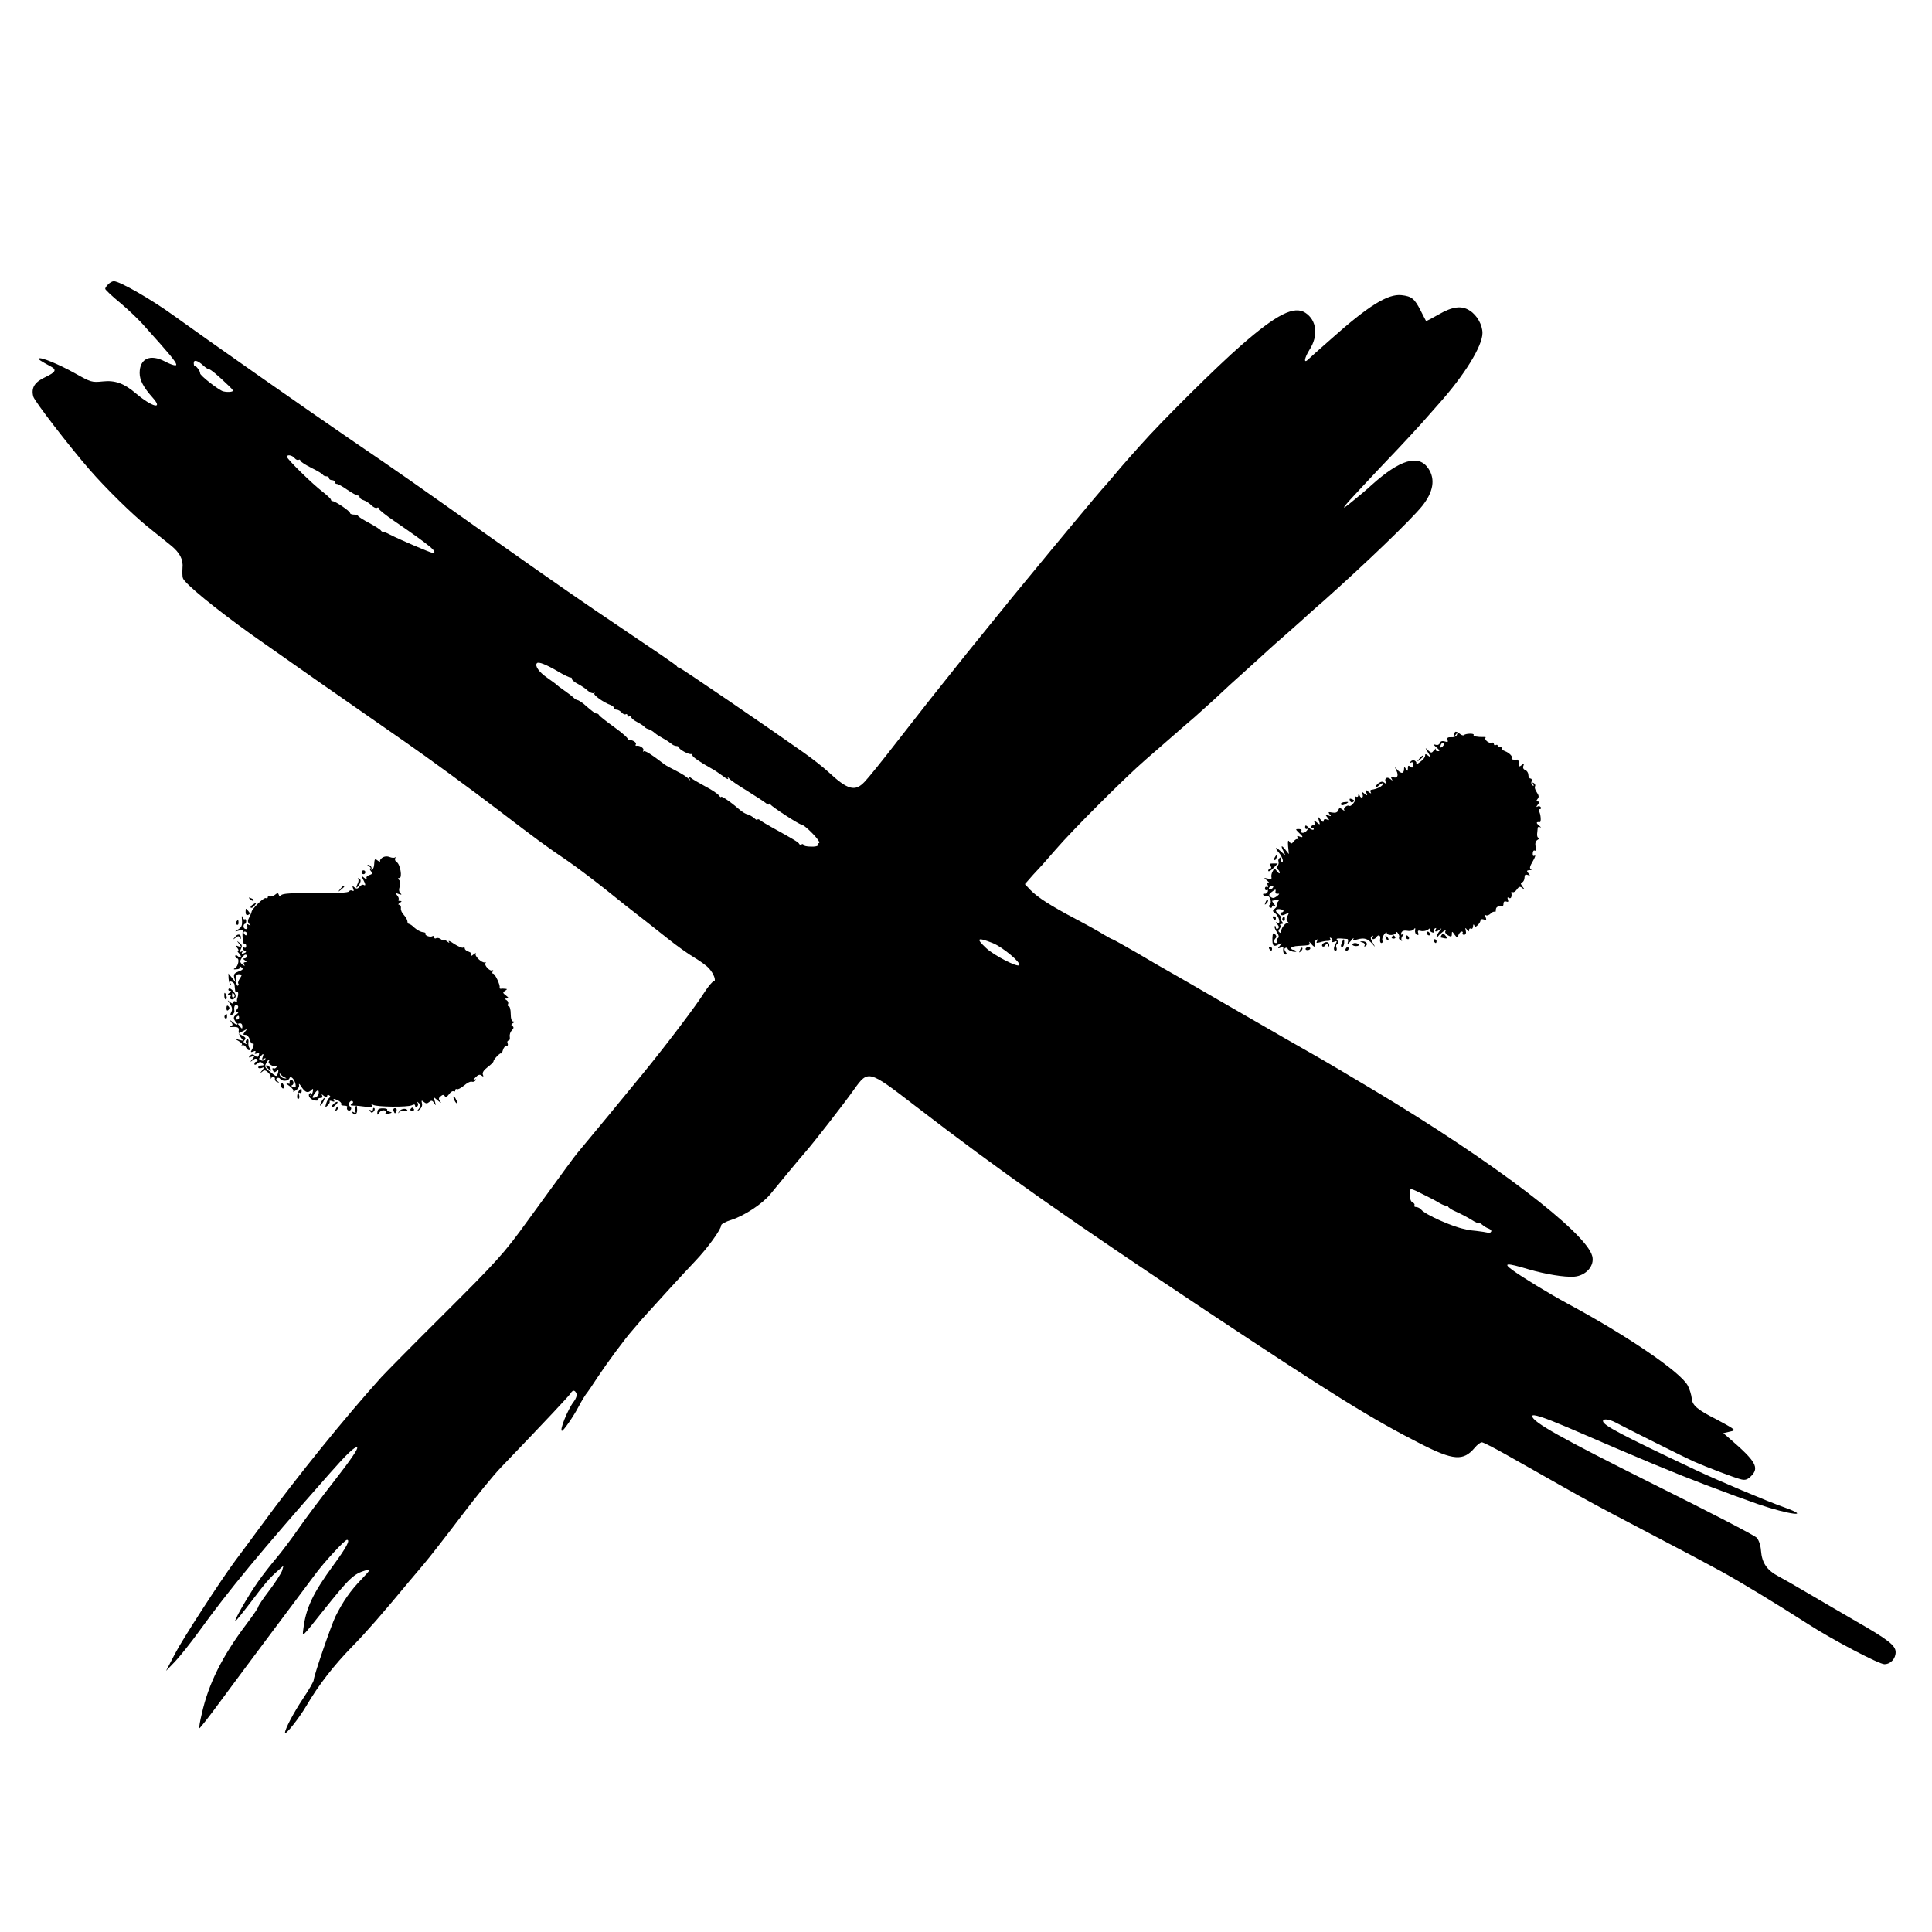 <?xml version="1.0" standalone="no"?>
<!DOCTYPE svg PUBLIC "-//W3C//DTD SVG 20010904//EN"
 "http://www.w3.org/TR/2001/REC-SVG-20010904/DTD/svg10.dtd">
<svg version="1.0" xmlns="http://www.w3.org/2000/svg"
 width="1010pt" height="1010pt" viewBox="0 0 1010 1010"
 preserveAspectRatio="xMidYMid meet">
<g transform="translate(0,1010) scale(0.1,-0.1)"
fill="#000000" stroke="none">
<path d="M566 8614 c-9 -8 -16 -19 -16 -24 0 -4 35 -38 78 -73 43 -36 101 -91
129 -124 29 -32 66 -74 83 -93 74 -84 92 -110 76 -110 -9 0 -33 9 -53 20 -78
41 -133 16 -133 -60 0 -37 19 -74 69 -130 56 -63 -4 -48 -87 22 -63 54 -110
71 -175 64 -57 -6 -62 -4 -146 43 -84 47 -179 86 -188 77 -4 -4 9 -13 61 -41
34 -18 28 -30 -26 -56 -57 -26 -76 -56 -64 -102 5 -23 192 -265 294 -382 86
-99 224 -234 302 -297 47 -38 102 -82 123 -99 47 -38 66 -74 61 -119 -1 -19
-1 -43 2 -52 8 -28 175 -164 364 -299 134 -95 513 -360 800 -559 107 -74 359
-258 489 -358 195 -149 248 -188 356 -261 44 -30 137 -100 206 -155 69 -56
139 -111 155 -123 36 -28 57 -44 164 -129 46 -37 109 -82 140 -100 30 -18 65
-43 76 -56 26 -28 40 -68 25 -68 -6 0 -28 -26 -48 -57 -43 -69 -194 -268 -312
-413 -83 -102 -313 -381 -353 -428 -18 -22 -54 -71 -262 -357 -121 -168 -159
-209 -446 -495 -147 -146 -289 -290 -317 -320 -190 -211 -438 -517 -627 -775
-65 -88 -126 -171 -137 -185 -75 -101 -276 -411 -314 -485 l-47 -90 49 51 c26
28 82 98 123 155 157 217 317 411 685 828 88 100 131 141 142 134 7 -5 -33
-64 -118 -173 -71 -91 -157 -205 -191 -255 -34 -49 -85 -117 -113 -150 -28
-33 -72 -89 -97 -125 -53 -75 -132 -214 -117 -205 5 4 41 48 79 98 74 98 99
128 144 167 l28 25 -7 -25 c-4 -14 -34 -60 -66 -103 -33 -43 -59 -82 -59 -87
0 -5 -28 -46 -62 -91 -126 -167 -198 -311 -233 -468 -10 -40 -15 -74 -13 -76
2 -2 51 60 108 138 58 78 182 246 277 372 95 127 194 259 220 294 48 65 155
181 167 181 18 0 -2 -38 -70 -131 -108 -147 -145 -226 -158 -333 -6 -46 -12
-52 104 94 139 174 159 192 223 211 28 8 26 5 -25 -49 -57 -59 -95 -114 -134
-192 -23 -47 -114 -312 -114 -333 0 -7 -25 -51 -56 -97 -50 -75 -94 -159 -94
-178 0 -17 74 76 112 141 64 109 143 211 242 312 73 75 151 164 297 340 9 11
44 52 76 90 33 39 120 151 195 250 75 99 168 214 208 255 243 253 356 374 363
386 11 19 23 18 31 -2 3 -9 -3 -27 -15 -42 -31 -40 -76 -152 -61 -152 8 0 61
77 86 125 19 36 39 68 46 75 3 3 27 39 54 80 49 74 143 202 186 250 12 14 33
39 47 55 47 53 216 238 278 303 63 66 135 165 135 186 0 7 24 20 54 29 68 22
161 83 203 134 17 21 59 72 93 113 34 41 74 89 90 107 40 45 199 249 255 328
74 103 75 102 318 -85 447 -344 800 -592 1542 -1085 642 -426 848 -554 1102
-683 171 -87 223 -91 282 -21 13 16 30 29 38 29 7 0 64 -29 126 -64 61 -35
128 -72 147 -83 19 -11 87 -49 150 -85 122 -69 192 -107 385 -208 271 -142
335 -176 440 -233 104 -57 287 -168 457 -277 127 -82 371 -210 399 -210 32 0
59 28 59 63 0 35 -40 66 -208 162 -75 44 -191 111 -257 150 -66 39 -131 76
-145 83 -63 33 -89 71 -94 136 -2 28 -11 54 -22 67 -10 12 -254 138 -542 281
-482 241 -631 324 -632 355 0 14 60 -6 185 -59 386 -167 547 -234 720 -300 94
-36 217 -81 275 -101 163 -56 287 -71 138 -17 -91 32 -346 140 -463 195 -389
184 -485 234 -485 256 0 14 32 10 65 -7 62 -33 362 -183 409 -204 68 -30 215
-86 249 -94 21 -5 33 -1 52 18 43 43 24 77 -108 191 l-38 33 31 7 c29 6 30 8
13 20 -10 7 -46 27 -78 44 -103 52 -128 74 -131 111 -2 18 -11 49 -21 67 -37
70 -319 262 -628 428 -91 49 -239 139 -289 176 -51 37 -30 38 83 4 89 -26 190
-43 241 -39 61 5 107 57 94 107 -31 124 -523 498 -1144 869 -124 74 -245 146
-270 160 -57 32 -277 158 -545 313 -115 67 -230 133 -255 147 -25 14 -100 57
-167 97 -68 39 -125 71 -128 71 -3 0 -22 11 -43 23 -20 13 -86 50 -147 82
-131 69 -200 113 -239 153 l-28 30 43 49 c24 26 46 50 49 53 3 3 34 39 70 80
89 103 356 370 466 466 50 43 119 104 155 135 35 31 82 71 104 90 21 19 66 59
100 90 33 31 72 67 86 80 51 46 193 174 203 184 6 6 49 44 96 85 47 41 102 91
123 110 22 19 51 46 66 58 224 200 456 423 516 497 58 73 70 140 32 196 -51
76 -148 47 -297 -87 -19 -18 -64 -56 -100 -85 -69 -57 -59 -41 50 75 36 38 76
81 90 96 14 15 57 60 96 101 39 41 94 101 124 134 29 33 70 79 91 103 135 151
229 303 229 371 0 42 -28 93 -66 117 -42 28 -91 22 -163 -20 -35 -20 -65 -36
-66 -34 -1 2 -14 26 -28 54 -32 63 -47 75 -100 81 -71 8 -173 -55 -367 -228
-58 -51 -112 -99 -120 -107 -26 -26 -22 5 6 50 47 73 38 154 -22 193 -58 38
-150 -8 -334 -169 -128 -111 -417 -398 -525 -520 -39 -43 -75 -84 -80 -90 -6
-6 -35 -40 -65 -76 -30 -36 -58 -67 -61 -70 -5 -4 -264 -315 -354 -425 -18
-22 -67 -81 -108 -131 -41 -50 -151 -186 -244 -301 -211 -264 -201 -252 -365
-462 -75 -97 -151 -191 -168 -208 -50 -53 -88 -43 -190 52 -25 23 -83 69 -130
102 -191 135 -642 443 -650 443 -5 0 -10 3 -12 8 -1 4 -120 85 -263 181 -238
160 -379 258 -710 492 -409 290 -457 324 -730 510 -191 130 -762 530 -925 648
-117 85 -284 181 -315 181 -7 0 -21 -7 -29 -16z m498 -426 c11 -10 23 -18 28
-18 9 0 49 -34 102 -85 27 -26 29 -30 13 -33 -10 -2 -28 -1 -40 2 -23 6 -123
84 -121 95 2 9 -22 42 -27 36 -3 -2 -5 4 -6 15 -2 22 20 17 51 -12z m476 -483
c7 -8 16 -12 21 -9 5 3 9 1 9 -4 0 -5 26 -22 58 -38 31 -15 59 -32 60 -36 2
-4 10 -8 18 -8 8 0 14 -4 14 -10 0 -5 7 -10 15 -10 8 0 15 -4 15 -10 0 -5 5
-10 11 -10 6 0 30 -13 54 -30 24 -16 48 -30 54 -30 6 0 11 -4 11 -9 0 -5 9
-13 21 -16 12 -4 30 -16 40 -26 11 -11 24 -17 29 -14 6 4 10 2 10 -4 0 -5 37
-35 83 -66 188 -129 231 -165 198 -165 -10 0 -169 68 -222 95 -16 9 -32 15
-35 14 -4 0 -10 3 -13 8 -3 5 -31 23 -61 39 -30 16 -56 32 -58 37 -2 4 -12 7
-23 7 -10 0 -19 4 -19 8 0 10 -77 62 -91 62 -5 0 -9 4 -9 8 0 4 -19 22 -42 40
-53 40 -188 172 -188 184 0 13 27 9 40 -7z m1375 -1114 c33 -20 63 -34 68 -33
4 1 7 -2 7 -8 0 -5 14 -17 32 -26 17 -9 40 -24 51 -35 11 -10 25 -15 31 -12 6
3 8 2 3 -2 -7 -8 49 -48 86 -61 9 -4 17 -10 17 -15 0 -5 6 -9 14 -9 7 0 19 -7
26 -15 7 -8 16 -12 21 -9 5 3 9 0 9 -6 0 -6 5 -8 10 -5 6 3 10 2 10 -4 0 -6
15 -18 33 -27 17 -9 34 -20 37 -25 3 -4 12 -9 20 -11 8 -2 22 -10 32 -19 10
-9 31 -22 46 -30 15 -8 33 -20 40 -26 7 -7 20 -13 28 -13 8 0 14 -4 14 -8 0
-10 50 -37 63 -34 4 1 7 -2 7 -7 0 -8 39 -35 100 -69 14 -7 40 -25 59 -39 19
-15 31 -20 27 -12 -6 10 -4 10 6 -1 7 -9 49 -37 93 -64 44 -27 88 -56 98 -64
9 -8 17 -11 17 -6 0 5 4 4 8 -2 9 -13 149 -104 160 -104 18 0 107 -91 94 -97
-6 -2 -10 -8 -7 -12 2 -4 -14 -8 -35 -7 -22 0 -40 4 -40 9 0 4 -4 6 -9 3 -5
-4 -11 -2 -13 2 -3 8 -20 19 -145 88 -27 15 -54 31 -60 37 -7 5 -13 6 -13 2 0
-5 -8 -1 -17 8 -10 8 -25 17 -33 19 -14 3 -27 11 -53 33 -39 34 -87 66 -87 59
0 -4 -6 -1 -12 8 -7 9 -40 31 -73 48 -33 18 -66 37 -74 44 -12 9 -13 8 -7 -4
7 -13 6 -13 -6 0 -7 8 -35 26 -63 40 -27 14 -54 28 -60 33 -72 55 -104 75
-110 69 -5 -4 -5 -2 -2 4 7 11 -19 29 -36 25 -5 -1 -6 3 -3 8 6 10 -22 26 -39
22 -5 -2 -7 1 -3 4 4 4 -27 32 -70 63 -42 30 -78 59 -80 63 -2 5 -8 9 -13 9
-8 0 -17 6 -71 53 -12 9 -25 17 -29 17 -4 0 -14 6 -21 13 -7 7 -29 24 -48 37
-19 13 -37 27 -40 30 -3 4 -26 20 -51 38 -41 28 -65 62 -52 75 8 9 48 -7 108
-42z m2274 -1421 c51 -20 151 -103 139 -116 -11 -11 -131 51 -172 89 -56 52
-48 59 33 27z m2261 -1319 c25 -12 59 -30 75 -40 17 -10 33 -16 38 -14 4 2 7
0 7 -4 0 -5 19 -18 43 -28 23 -10 59 -29 80 -42 20 -13 37 -20 37 -17 0 4 8 0
18 -8 9 -8 25 -18 35 -21 10 -4 16 -11 12 -16 -3 -6 -11 -8 -18 -5 -7 2 -33 6
-58 9 -24 2 -46 5 -49 6 -3 1 -9 3 -15 4 -62 12 -204 75 -225 101 -7 8 -19 14
-27 14 -8 0 -12 4 -9 9 3 5 -1 11 -9 15 -9 3 -15 19 -15 40 0 39 -4 39 80 -3z"/>
<path d="M7607 6273 c-4 -3 -7 -11 -7 -17 0 -6 5 -4 11 4 9 13 10 13 6 0 -2
-9 -15 -15 -30 -14 -18 1 -24 -3 -20 -14 5 -11 1 -13 -14 -8 -14 4 -23 1 -26
-9 -4 -9 -13 -12 -24 -8 -12 4 -10 0 6 -14 18 -15 20 -20 8 -20 -9 0 -14 5
-11 11 3 6 -1 3 -9 -6 -13 -16 -15 -16 -32 0 -16 16 -16 15 1 -13 17 -27 17
-29 1 -16 -14 11 -17 11 -17 0 0 -8 -12 -23 -27 -33 -14 -11 -23 -15 -20 -9 4
6 0 13 -8 17 -8 3 -17 0 -21 -6 -4 -6 -3 -8 4 -4 6 4 10 -1 9 -13 -1 -15 -4
-17 -14 -9 -10 8 -13 6 -13 -8 0 -16 -2 -17 -10 -4 -8 13 -10 12 -10 -2 0 -10
-5 -18 -11 -18 -7 0 -18 8 -26 18 -13 15 -13 15 -3 -6 13 -27 5 -43 -17 -35
-12 5 -14 3 -8 -8 7 -12 6 -12 -7 -1 -19 15 -34 0 -22 -20 6 -10 5 -10 -7 -1
-11 9 -18 8 -32 -1 -9 -7 -17 -17 -17 -21 0 -5 9 0 20 10 11 10 20 13 20 8 0
-12 -30 -28 -61 -32 -5 0 -7 -7 -3 -13 5 -8 0 -7 -11 2 -17 14 -18 13 -12 -4
7 -17 6 -17 -10 -5 -15 12 -16 12 -10 -3 7 -20 -9 -25 -16 -5 -4 9 -6 9 -6 -1
-1 -7 -5 -10 -11 -7 -5 3 -7 0 -4 -8 4 -12 -23 -46 -32 -40 -10 7 -33 -11 -27
-21 4 -6 1 -6 -9 2 -13 10 -17 10 -22 -4 -4 -11 -14 -15 -31 -12 -21 4 -23 3
-14 -9 10 -11 8 -12 -7 -6 -17 6 -17 5 -5 -10 12 -15 12 -17 -3 -11 -10 4 -16
1 -16 -7 -1 -9 -6 -7 -16 6 -16 19 -16 19 -9 -5 7 -23 7 -24 -10 -10 -17 14
-18 13 -12 -3 4 -10 3 -16 -2 -12 -5 3 -12 1 -16 -5 -3 -5 -1 -10 6 -10 7 0 9
-3 6 -7 -4 -3 -15 1 -25 10 -15 14 -19 15 -19 2 0 -8 5 -11 11 -8 6 4 5 -1 -3
-10 -12 -16 -37 -14 -27 2 3 3 -4 7 -14 7 -19 0 -18 -1 0 -19 24 -22 25 -28 3
-20 -12 5 -14 3 -8 -8 4 -8 5 -11 0 -7 -4 4 -14 0 -21 -10 -12 -15 -15 -15
-23 -2 -8 11 -9 4 -7 -25 l4 -40 -19 24 c-21 26 -25 21 -8 -12 11 -21 10 -21
-15 2 -29 27 -35 22 -9 -8 18 -22 27 -55 12 -45 -5 3 -6 10 -3 16 5 7 2 8 -5
4 -7 -5 -10 -14 -7 -21 2 -7 0 -17 -6 -23 -6 -6 -6 -12 1 -16 6 -4 11 -12 11
-19 0 -6 -6 -2 -14 8 -13 18 -14 18 -23 -1 -6 -10 -8 -24 -6 -31 3 -7 -4 -10
-19 -6 -23 5 -23 5 -3 -11 11 -10 14 -15 8 -11 -9 4 -11 1 -6 -11 4 -10 2 -15
-4 -11 -5 3 -10 0 -10 -8 0 -8 5 -11 10 -8 5 3 7 0 5 -8 -3 -8 -11 -13 -17
-11 -7 1 -10 -2 -6 -8 3 -6 10 -8 15 -5 17 11 33 -35 17 -46 -5 -4 -4 -10 2
-13 6 -4 11 -2 11 4 0 6 5 8 13 4 8 -5 8 -2 -2 9 -7 9 -12 17 -10 18 37 7 40
7 30 -5 -6 -7 -9 -15 -6 -18 3 -3 -1 -11 -10 -18 -14 -11 -13 -14 2 -25 20
-15 30 -60 11 -49 -10 6 -10 4 0 -8 9 -11 10 -18 2 -23 -5 -3 -10 -1 -10 6 0
7 -3 10 -6 7 -3 -4 2 -17 11 -31 11 -17 13 -27 5 -32 -6 -3 -8 -11 -5 -16 4
-5 1 -9 -4 -9 -13 0 -14 13 -2 26 6 5 4 13 -3 20 -10 10 -13 5 -14 -19 -1 -42
5 -49 31 -35 20 10 21 10 8 -6 -12 -14 -12 -16 3 -10 9 4 16 3 15 -2 -3 -20 2
-34 12 -34 8 0 8 4 0 14 -7 9 -8 17 -2 20 5 3 11 2 13 -4 2 -6 14 -12 27 -15
13 -2 20 -1 17 3 -4 4 -12 7 -17 7 -5 0 -9 4 -9 9 0 5 17 10 37 11 61 3 64 4
58 18 -4 6 0 4 8 -5 17 -22 28 -23 21 -4 -3 8 0 17 7 22 8 5 10 3 4 -6 -6 -10
-3 -11 16 -6 13 4 32 8 42 7 10 0 15 5 11 11 -4 7 -2 8 5 4 6 -4 9 -12 6 -17
-3 -5 2 -6 11 -2 13 5 15 3 8 -8 -13 -21 -14 -39 -2 -39 6 0 8 7 5 15 -4 8 -2
17 4 21 7 4 7 10 0 18 -9 11 -2 12 53 7 4 -1 5 -9 2 -18 -4 -12 1 -9 15 7 11
14 18 20 15 13 -5 -8 1 -10 21 -4 35 10 53 4 77 -23 18 -21 18 -21 2 6 -11 19
-13 29 -4 34 7 4 8 3 4 -4 -4 -7 -3 -12 3 -12 5 0 13 5 16 10 11 17 24 11 20
-10 -2 -11 1 -20 7 -20 5 0 8 6 5 13 -3 7 1 21 9 32 8 10 14 14 14 7 0 -6 11
-11 25 -10 14 1 25 7 25 13 0 5 4 3 9 -5 6 -8 8 -17 5 -21 -2 -4 1 -11 8 -15
7 -4 10 -4 6 1 -4 4 -2 15 5 23 9 13 9 14 0 8 -9 -5 -11 -2 -7 8 4 9 14 13 31
10 15 -3 30 1 35 8 6 9 8 8 6 -6 -2 -10 3 -21 10 -23 7 -3 10 1 6 10 -4 12 0
14 15 10 12 -3 29 1 38 8 9 8 14 9 10 3 -4 -7 0 -15 9 -18 8 -3 12 -2 9 3 -3
5 0 13 6 17 8 4 9 3 5 -4 -10 -16 6 -15 24 1 8 6 7 3 -3 -9 -9 -11 -17 -25
-17 -30 0 -5 4 -4 8 1 11 16 47 41 39 28 -5 -7 1 -16 13 -23 16 -9 20 -8 20 7
0 15 2 15 14 -3 14 -18 15 -18 21 -1 4 9 11 17 17 17 5 0 7 -4 4 -8 -3 -5 1
-9 8 -9 8 0 12 8 9 21 -4 17 -3 18 6 6 8 -11 11 -12 11 -2 0 7 5 10 10 7 6 -3
10 2 11 12 0 10 3 13 6 6 3 -10 8 -10 19 1 8 8 14 19 14 25 0 6 8 7 17 4 13
-5 15 -2 10 11 -4 9 -3 15 2 11 5 -3 16 1 24 9 8 8 17 12 21 9 3 -4 6 1 6 10
0 15 11 22 33 18 4 0 7 6 7 15 0 10 6 14 14 11 11 -4 13 -1 9 10 -4 11 -2 14
5 9 11 -7 17 6 13 27 -1 5 2 6 7 3 5 -3 15 4 22 14 11 16 17 17 29 7 14 -11
14 -10 1 7 -11 15 -12 20 -2 23 6 3 12 14 12 25 0 15 5 18 16 14 14 -5 15 -4
4 9 -10 12 -9 15 6 16 11 0 14 3 7 5 -8 4 -5 16 10 41 12 20 16 34 10 30 -8
-5 -11 0 -10 12 0 11 5 17 11 14 5 -3 7 5 4 21 -4 18 0 30 11 36 9 5 11 10 5
10 -6 0 -10 10 -8 23 1 12 3 26 3 30 1 5 7 5 14 2 6 -4 3 1 -7 9 -17 14 -16
20 4 18 8 -1 5 42 -4 56 -4 7 -2 12 4 12 6 0 8 5 5 10 -4 6 -12 7 -18 3 -7 -4
-6 0 2 10 10 13 10 17 1 17 -9 0 -10 3 -2 13 9 10 7 19 -4 35 -8 12 -13 26 -9
31 3 5 0 13 -6 17 -8 5 -9 3 -4 -6 5 -8 4 -11 -3 -6 -6 4 -9 13 -5 21 3 8 0
15 -6 15 -6 0 -11 9 -11 19 0 10 -7 22 -16 25 -10 4 -14 12 -10 22 5 14 4 15
-9 4 -13 -10 -15 -9 -15 9 0 11 -3 20 -7 20 -18 -3 -36 1 -30 7 7 8 -12 28
-35 37 -10 3 -18 11 -18 17 0 6 -4 8 -10 5 -5 -3 -10 -1 -10 5 0 6 -4 8 -10 5
-5 -3 -10 -1 -10 5 0 7 -6 10 -13 7 -13 -5 -39 17 -31 26 3 3 -1 5 -8 4 -34
-1 -59 4 -54 11 5 9 -41 8 -51 -1 -3 -4 -14 0 -23 8 -9 8 -20 12 -23 8z m-65
-75 c-7 -7 -12 -8 -12 -2 0 14 12 26 19 19 2 -3 -1 -11 -7 -17z m-887 -738
c-3 -5 -11 -10 -16 -10 -6 0 -7 5 -4 10 3 6 11 10 16 10 6 0 7 -4 4 -10z m13
-22 c-2 -7 4 -12 12 -10 11 1 9 -2 -4 -13 -15 -11 -23 -12 -33 -4 -11 10 -10
14 4 25 22 17 24 17 21 2z m42 -100 c0 -4 -5 -8 -11 -8 -5 0 -7 -5 -4 -10 4
-7 13 -6 26 1 18 9 19 8 10 -9 -7 -13 -7 -23 2 -32 9 -10 9 -11 0 -6 -12 6
-40 -31 -35 -47 1 -5 -2 -6 -8 -2 -8 5 -8 11 -1 19 6 7 8 16 4 19 -3 4 -1 7 7
7 9 0 10 3 1 13 -6 8 -9 16 -6 19 3 3 -1 11 -10 18 -21 17 -19 29 5 27 11 -1
20 -5 20 -9z"/>
<path d="M6705 5301 c-3 -5 -2 -12 3 -15 5 -3 9 1 9 9 0 17 -3 19 -12 6z"/>
<path d="M7419 6133 c-13 -16 -12 -17 4 -4 9 7 17 15 17 17 0 8 -8 3 -21 -13z"/>
<path d="M7057 5915 c3 -8 9 -12 14 -9 12 7 11 11 -5 17 -10 4 -13 1 -9 -8z"/>
<path d="M7010 5898 c0 -11 12 -10 30 2 12 7 10 9 -8 7 -12 0 -22 -5 -22 -9z"/>
<path d="M1997 5615 c-9 -6 -13 -16 -9 -21 4 -4 -1 -2 -10 5 -19 14 -20 13
-22 -18 0 -11 -5 -23 -9 -28 -5 -4 -7 -2 -5 6 2 7 -4 16 -12 18 -13 4 -13 3 0
-6 8 -6 11 -11 6 -11 -5 0 -3 -6 3 -14 10 -11 8 -16 -9 -21 -12 -4 -17 -11
-13 -18 4 -7 -2 -5 -12 3 -17 14 -18 14 -7 -7 14 -26 15 -36 3 -29 -5 3 -14
-1 -21 -9 -10 -12 -16 -13 -27 -4 -11 10 -12 8 -7 -6 5 -12 4 -16 -4 -11 -6 3
-14 2 -17 -4 -4 -7 -67 -10 -177 -9 -126 1 -172 -2 -178 -11 -6 -9 -9 -9 -12
1 -4 12 -7 12 -21 1 -9 -8 -21 -11 -27 -7 -5 3 -10 1 -10 -5 0 -6 -5 -8 -10
-5 -10 6 -75 -58 -75 -73 -1 -4 -6 -16 -12 -28 -9 -16 -9 -24 0 -34 10 -10 9
-11 -2 -5 -10 6 -13 4 -9 -7 4 -8 1 -15 -6 -15 -7 0 -13 6 -13 14 0 7 3 13 7
13 4 0 7 7 7 15 0 8 -4 12 -8 9 -4 -2 -10 4 -12 13 -3 10 -4 2 -2 -17 2 -27
-2 -38 -19 -48 -21 -13 -21 -13 2 -7 12 4 22 3 21 -2 -4 -25 2 -73 9 -69 5 3
9 -1 9 -9 0 -8 -4 -12 -9 -9 -4 3 -8 1 -8 -5 0 -5 5 -11 12 -13 7 -3 5 -7 -6
-11 -11 -5 -15 -3 -10 5 5 7 3 8 -5 3 -10 -6 -11 -3 -2 13 8 16 7 23 -7 33
-16 13 -16 13 -2 -5 14 -18 13 -19 -4 -13 -16 6 -17 5 -6 -8 7 -8 9 -15 4 -15
-4 0 -3 -5 4 -12 17 -17 15 -33 -3 -18 -10 9 -15 9 -15 1 0 -6 4 -11 9 -11 14
0 7 -40 -9 -50 -12 -7 -10 -9 7 -7 12 0 19 5 16 11 -3 5 -1 6 5 2 17 -11 15
-15 -14 -26 -20 -8 -24 -15 -19 -33 l6 -22 -18 23 -19 23 1 -26 c1 -13 5 -28
10 -32 4 -5 5 -2 0 6 -5 9 -3 12 6 9 8 -3 15 -10 15 -16 1 -7 2 -19 3 -28 0
-8 5 -13 10 -10 8 5 8 -15 1 -34 -1 -3 -2 -9 -1 -13 1 -5 -3 -6 -9 -2 -5 3
-10 1 -10 -6 0 -8 -5 -7 -17 2 -16 13 -16 13 0 -10 11 -17 13 -29 6 -42 -7
-14 -6 -17 5 -13 8 3 13 13 11 22 -3 22 4 34 16 26 6 -4 6 -11 -2 -20 -9 -11
-8 -14 2 -14 8 0 6 -5 -5 -13 -15 -11 -17 -18 -8 -33 6 -10 13 -18 16 -16 15
6 23 1 23 -14 0 -14 -2 -14 -14 2 -7 10 -13 14 -13 9 0 -4 -10 0 -22 11 -16
13 -19 14 -10 2 10 -13 10 -17 0 -22 -9 -4 -9 -5 2 -5 33 2 41 -2 38 -19 -2
-11 4 -27 12 -37 14 -17 13 -17 -10 -11 l-25 7 24 -14 c13 -8 20 -16 15 -19
-5 -3 -3 -3 4 -2 7 2 15 -3 18 -11 4 -8 10 -15 16 -15 5 0 6 6 1 13 -4 6 -6
20 -4 31 1 11 -2 16 -8 11 -6 -3 -8 -11 -5 -17 5 -7 2 -8 -5 -3 -9 5 -10 10
-2 18 8 8 5 14 -11 23 l-21 12 24 12 c22 12 23 12 10 -3 -12 -15 -11 -17 3
-17 8 0 18 -11 22 -25 3 -14 10 -23 14 -20 10 6 7 -15 -4 -34 -7 -11 -5 -13 8
-8 11 5 15 3 10 -5 -5 -7 -2 -9 9 -5 11 4 14 2 10 -9 -4 -11 -8 -12 -20 -3
-11 9 -17 9 -26 0 -9 -10 -8 -11 8 -5 18 7 19 6 5 -12 -14 -17 -14 -18 2 -6
11 9 18 10 23 2 3 -5 1 -10 -4 -10 -6 0 -11 -5 -11 -11 0 -8 5 -7 15 1 12 10
19 10 27 2 9 -9 8 -12 -5 -12 -9 0 -17 -4 -17 -10 0 -5 8 -6 18 -3 15 6 16 5
2 -13 -11 -14 -11 -16 0 -7 11 10 17 10 31 -3 10 -9 16 -21 15 -27 -2 -7 -1
-9 1 -4 7 11 23 8 20 -4 -1 -6 5 -14 13 -16 12 -4 12 -3 1 5 -8 6 -9 12 -3 16
6 3 13 2 17 -4 9 -14 42 -13 48 3 6 16 26 -3 32 -31 3 -16 0 -19 -13 -15 -9 4
-11 8 -5 10 7 3 9 11 6 19 -3 7 -9 11 -14 8 -5 -3 -7 -10 -4 -15 3 -5 -2 -6
-12 -3 -10 3 -6 -3 10 -13 15 -11 24 -23 20 -28 -5 -4 2 -2 14 5 12 8 19 20
16 29 -2 9 4 4 13 -11 20 -30 34 -34 51 -17 9 9 11 8 9 -4 -1 -9 -6 -20 -11
-24 -4 -4 -5 -2 0 6 5 9 4 12 -3 7 -17 -10 -3 -33 23 -39 14 -2 22 0 19 4 -3
5 2 9 11 9 10 0 13 5 9 13 -5 8 -2 8 9 -2 12 -9 17 -10 17 -2 0 7 5 9 11 5 7
-4 7 -9 1 -13 -5 -3 -13 -17 -17 -30 -6 -21 -5 -22 8 -10 8 8 13 17 10 21 -2
4 4 5 13 1 12 -4 15 -3 10 5 -6 9 -1 9 18 1 14 -7 23 -16 20 -20 -3 -5 4 -9
16 -9 12 0 19 -4 15 -9 -3 -5 -1 -12 4 -15 5 -4 12 -2 15 3 4 5 2 12 -3 16 -6
3 -8 12 -5 20 4 8 11 12 16 9 6 -4 5 -10 -3 -15 -10 -6 -7 -9 11 -9 14 0 42
-3 64 -6 30 -5 37 -4 31 6 -6 9 -4 11 6 4 19 -11 179 -13 202 -2 11 6 17 5 17
-2 0 -6 5 -8 10 -5 6 4 7 12 4 18 -5 9 -3 9 6 0 11 -10 11 -15 -1 -30 -13 -17
-13 -17 4 -4 11 9 16 22 13 33 -4 16 -2 17 10 7 11 -9 17 -9 28 0 11 10 17 8
26 -6 9 -15 10 -14 4 7 l-7 25 24 -20 c14 -12 18 -13 11 -4 -10 13 -10 19 2
28 10 9 16 9 21 1 5 -8 12 -4 22 9 8 12 19 19 24 16 5 -4 9 -1 9 5 0 6 4 9 9
6 4 -3 21 6 37 19 16 14 34 23 41 20 7 -2 15 1 19 7 5 7 2 8 -7 3 -8 -4 -5 1
6 12 14 15 24 18 33 10 9 -7 11 -6 6 6 -3 10 5 23 25 38 17 13 31 26 31 31 0
11 40 50 41 41 1 -5 4 3 8 17 4 14 13 24 19 23 6 -2 9 4 6 12 -4 8 -1 15 4 15
6 0 9 9 7 20 -2 11 3 26 11 34 10 10 11 17 3 22 -8 4 -7 9 2 15 10 6 11 9 2 9
-8 0 -13 15 -13 40 0 22 -5 40 -11 40 -5 0 -7 5 -3 11 3 6 0 15 -7 20 -12 7
-11 9 1 9 11 1 10 4 -5 16 -17 13 -18 16 -5 24 13 9 13 10 0 11 -8 1 -18 1
-22 0 -5 0 -7 2 -6 7 4 12 -24 72 -34 72 -5 0 -6 5 -2 12 4 6 3 8 -3 5 -11 -7
-44 28 -35 38 4 4 3 5 -3 4 -15 -5 -55 33 -48 45 4 6 -2 4 -12 -4 -10 -8 -16
-10 -12 -3 4 7 -1 14 -13 18 -11 3 -20 11 -20 16 0 6 -4 8 -9 5 -5 -3 -25 6
-46 19 -20 14 -33 20 -29 13 6 -9 3 -9 -9 1 -9 7 -17 10 -17 6 0 -4 -7 -2 -15
5 -8 6 -19 9 -25 5 -5 -3 -10 -1 -10 5 0 6 -4 9 -9 6 -12 -8 -42 4 -37 13 3 4
-4 7 -14 8 -11 1 -29 11 -42 22 -12 12 -25 21 -30 21 -4 0 -8 6 -8 13 0 7 -8
22 -18 33 -11 11 -18 27 -16 37 1 9 -3 17 -9 17 -7 0 -5 5 3 10 12 8 12 10 1
10 -8 0 -11 3 -8 7 4 3 1 13 -6 21 -10 13 -9 15 8 8 15 -5 17 -4 8 5 -7 7 -9
19 -3 34 5 14 4 27 -3 34 -8 8 -8 11 1 11 17 0 4 73 -14 83 -8 5 -11 14 -8 20
4 7 4 9 0 5 -5 -4 -18 -3 -30 2 -14 5 -28 3 -39 -5z m-707 -395 c0 -5 -2 -10
-4 -10 -3 0 -8 5 -11 10 -3 6 -1 10 4 10 6 0 11 -4 11 -10z m0 -120 c0 -5 -6
-10 -12 -10 -9 0 -8 -4 2 -10 11 -7 11 -10 2 -10 -8 0 -10 -5 -6 -12 6 -9 3
-9 -9 0 -13 11 -14 17 -4 33 13 20 27 25 27 9z m-36 -115 c-8 -12 -12 -24 -8
-27 3 -3 2 -8 -3 -11 -4 -3 -8 10 -9 28 -1 26 3 33 17 32 15 -1 15 -4 3 -22z
m-4 -205 c0 -5 -5 -10 -11 -10 -5 0 -7 5 -4 10 3 6 8 10 11 10 2 0 4 -4 4 -10z
m123 -207 c-5 -12 -3 -14 7 -8 8 5 11 4 6 -3 -4 -6 -13 -9 -22 -5 -11 4 -12 9
-3 19 15 19 20 18 12 -3z m32 -22 c-7 -12 29 -33 40 -23 5 4 5 1 1 -6 -4 -7
-12 -10 -17 -7 -5 3 -6 -1 -3 -10 5 -11 10 -13 19 -5 11 9 12 7 8 -10 -5 -17
-8 -18 -22 -8 -47 36 -50 40 -40 59 5 11 12 19 15 19 3 0 3 -4 -1 -9z m85 -84
c11 -5 9 -6 -4 -4 -11 1 -21 9 -23 17 -3 10 -2 11 4 4 4 -6 15 -14 23 -17z
m176 -84 c-2 -10 -11 -20 -20 -21 -15 -3 -16 -1 -4 17 16 26 27 27 24 4z"/>
<path d="M1390 4526 c0 -2 7 -9 15 -16 13 -11 14 -10 9 4 -5 14 -24 23 -24 12z"/>
<path d="M6665 5619 c-4 -6 -5 -12 -2 -15 2 -3 7 2 10 11 7 17 1 20 -8 4z"/>
<path d="M6641 5574 c7 -8 6 -14 -3 -17 -7 -2 -10 -7 -7 -11 3 -3 15 4 27 17
l22 23 -25 0 c-18 0 -21 -3 -14 -12z"/>
<path d="M1890 5540 c0 -5 5 -10 10 -10 6 0 10 5 10 10 0 6 -4 10 -10 10 -5 0
-10 -4 -10 -10z"/>
<path d="M1872 5505 c4 -4 3 -16 -3 -26 -5 -11 -7 -19 -5 -19 3 0 10 9 16 19
7 15 7 22 -2 27 -7 4 -10 4 -6 -1z"/>
<path d="M1779 5453 c-13 -16 -12 -17 4 -4 9 7 17 15 17 17 0 8 -8 3 -21 -13z"/>
<path d="M1307 5399 c7 -7 15 -10 18 -7 3 3 -2 9 -12 12 -14 6 -15 5 -6 -5z"/>
<path d="M6616 5383 c-6 -14 -5 -15 5 -6 7 7 10 15 7 18 -3 3 -9 -2 -12 -12z"/>
<path d="M1320 5370 c-8 -5 -12 -12 -9 -15 4 -3 12 1 19 10 14 17 11 19 -10 5z"/>
<path d="M1284 5331 c0 -11 5 -17 13 -14 10 4 11 9 2 19 -15 18 -15 18 -15 -5z"/>
<path d="M6655 5300 c3 -5 8 -10 11 -10 2 0 4 5 4 10 0 6 -5 10 -11 10 -5 0
-7 -4 -4 -10z"/>
<path d="M1235 5281 c-3 -5 -2 -12 3 -15 5 -3 9 1 9 9 0 17 -3 19 -12 6z"/>
<path d="M7460 5220 c0 -5 5 -10 11 -10 5 0 7 5 4 10 -3 6 -8 10 -11 10 -2 0
-4 -4 -4 -10z"/>
<path d="M1229 5202 c-13 -15 -12 -16 3 -4 13 10 17 10 21 0 4 -9 6 -9 6 -1 2
20 -16 24 -30 5z"/>
<path d="M7535 5210 c-3 -5 -5 -10 -3 -11 33 -8 38 -7 27 7 -14 17 -16 17 -24
4z"/>
<path d="M7246 5197 c3 -10 9 -15 12 -12 3 3 0 11 -7 18 -10 9 -11 8 -5 -6z"/>
<path d="M7276 5202 c-3 -5 1 -9 9 -9 8 0 12 4 9 9 -3 4 -7 8 -9 8 -2 0 -6 -4
-9 -8z"/>
<path d="M7350 5200 c0 -5 5 -10 11 -10 5 0 7 5 4 10 -3 6 -8 10 -11 10 -2 0
-4 -4 -4 -10z"/>
<path d="M7016 5174 c-8 -20 -8 -24 2 -24 4 0 8 9 9 20 2 24 -3 26 -11 4z"/>
<path d="M7495 5180 c3 -5 8 -10 11 -10 2 0 4 5 4 10 0 6 -5 10 -11 10 -5 0
-7 -4 -4 -10z"/>
<path d="M6920 5170 c-8 -5 -11 -12 -7 -17 5 -4 12 -1 16 6 7 11 10 11 14 0 3
-9 6 -10 6 -2 1 17 -13 23 -29 13z"/>
<path d="M7123 5173 c9 -2 14 -9 11 -15 -4 -7 -2 -8 5 -4 15 10 4 26 -17 25
-15 -1 -15 -2 1 -6z"/>
<path d="M7070 5162 c0 -4 9 -8 19 -8 11 0 17 4 15 8 -3 4 -12 8 -20 8 -8 0
-14 -4 -14 -8z"/>
<path d="M6635 5140 c3 -5 8 -10 11 -10 2 0 4 5 4 10 0 6 -5 10 -11 10 -5 0
-7 -4 -4 -10z"/>
<path d="M6796 5133 c-6 -14 -5 -15 5 -6 7 7 10 15 7 18 -3 3 -9 -2 -12 -12z"/>
<path d="M6826 5142 c-3 -5 1 -9 9 -9 8 0 15 4 15 9 0 4 -4 8 -9 8 -6 0 -12
-4 -15 -8z"/>
<path d="M7035 5140 c-3 -5 -1 -10 4 -10 6 0 11 5 11 10 0 6 -2 10 -4 10 -3 0
-8 -4 -11 -10z"/>
<path d="M1195 4930 c-3 -5 0 -10 7 -10 9 0 9 -3 -2 -10 -11 -7 -11 -10 -2
-10 7 0 11 -4 7 -9 -9 -15 12 -22 23 -8 7 8 5 19 -8 35 -11 13 -21 18 -25 12z
m30 -29 c3 -5 2 -12 -3 -15 -5 -3 -9 1 -9 9 0 17 3 19 12 6z"/>
<path d="M1173 4891 c0 -11 5 -18 9 -15 4 3 5 11 1 19 -7 21 -12 19 -10 -4z"/>
<path d="M1184 4830 c0 -13 4 -16 10 -10 7 7 7 13 0 20 -6 6 -10 3 -10 -10z"/>
<path d="M1175 4791 c-3 -5 -2 -12 3 -15 5 -3 9 1 9 9 0 17 -3 19 -12 6z"/>
<path d="M1470 4425 c0 -8 4 -15 10 -15 5 0 7 7 4 15 -4 8 -8 15 -10 15 -2 0
-4 -7 -4 -15z"/>
<path d="M1563 4398 c-12 -15 -13 -49 -2 -42 5 2 5 12 2 21 -4 10 -2 14 4 10
5 -3 10 0 10 8 0 18 -2 18 -14 3z"/>
<path d="M2370 4365 c0 -5 5 -17 10 -25 5 -8 10 -10 10 -5 0 6 -5 17 -10 25
-5 8 -10 11 -10 5z"/>
<path d="M1680 4340 c-6 -11 -8 -20 -6 -20 3 0 10 9 16 20 6 11 8 20 6 20 -3
0 -10 -9 -16 -20z"/>
<path d="M1740 4325 c-7 -8 -9 -15 -6 -15 4 0 14 7 22 15 9 8 11 15 6 15 -5 0
-15 -7 -22 -15z"/>
<path d="M1756 4303 c-6 -14 -5 -15 5 -6 7 7 10 15 7 18 -3 3 -9 -2 -12 -12z"/>
<path d="M1857 4314 c-3 -3 -3 -13 0 -22 5 -11 3 -13 -7 -7 -9 5 -11 4 -6 -4
10 -16 25 -4 23 19 -1 22 -1 22 -10 14z"/>
<path d="M1950 4301 c0 -7 -5 -9 -12 -5 -7 5 -8 3 -3 -5 5 -9 10 -10 18 -2 6
6 8 14 4 18 -4 3 -7 1 -7 -6z"/>
<path d="M1973 4287 c-2 -18 -1 -18 11 -2 12 17 42 13 31 -5 -3 -4 5 -5 17 -2
19 5 20 7 5 10 -9 2 -15 7 -13 11 3 4 -7 7 -23 7 -20 0 -27 -5 -28 -19z"/>
<path d="M2057 4293 c3 -7 6 -13 8 -13 2 0 5 6 8 13 3 8 -1 14 -8 14 -7 0 -11
-6 -8 -14z"/>
<path d="M2089 4292 c-11 -14 -11 -15 0 -5 7 6 20 9 27 6 8 -3 14 -3 14 0 0
14 -30 14 -41 -1z"/>
<path d="M2146 4302 c-3 -5 1 -9 9 -9 8 0 12 4 9 9 -3 4 -7 8 -9 8 -2 0 -6 -4
-9 -8z"/>
</g>
</svg>
